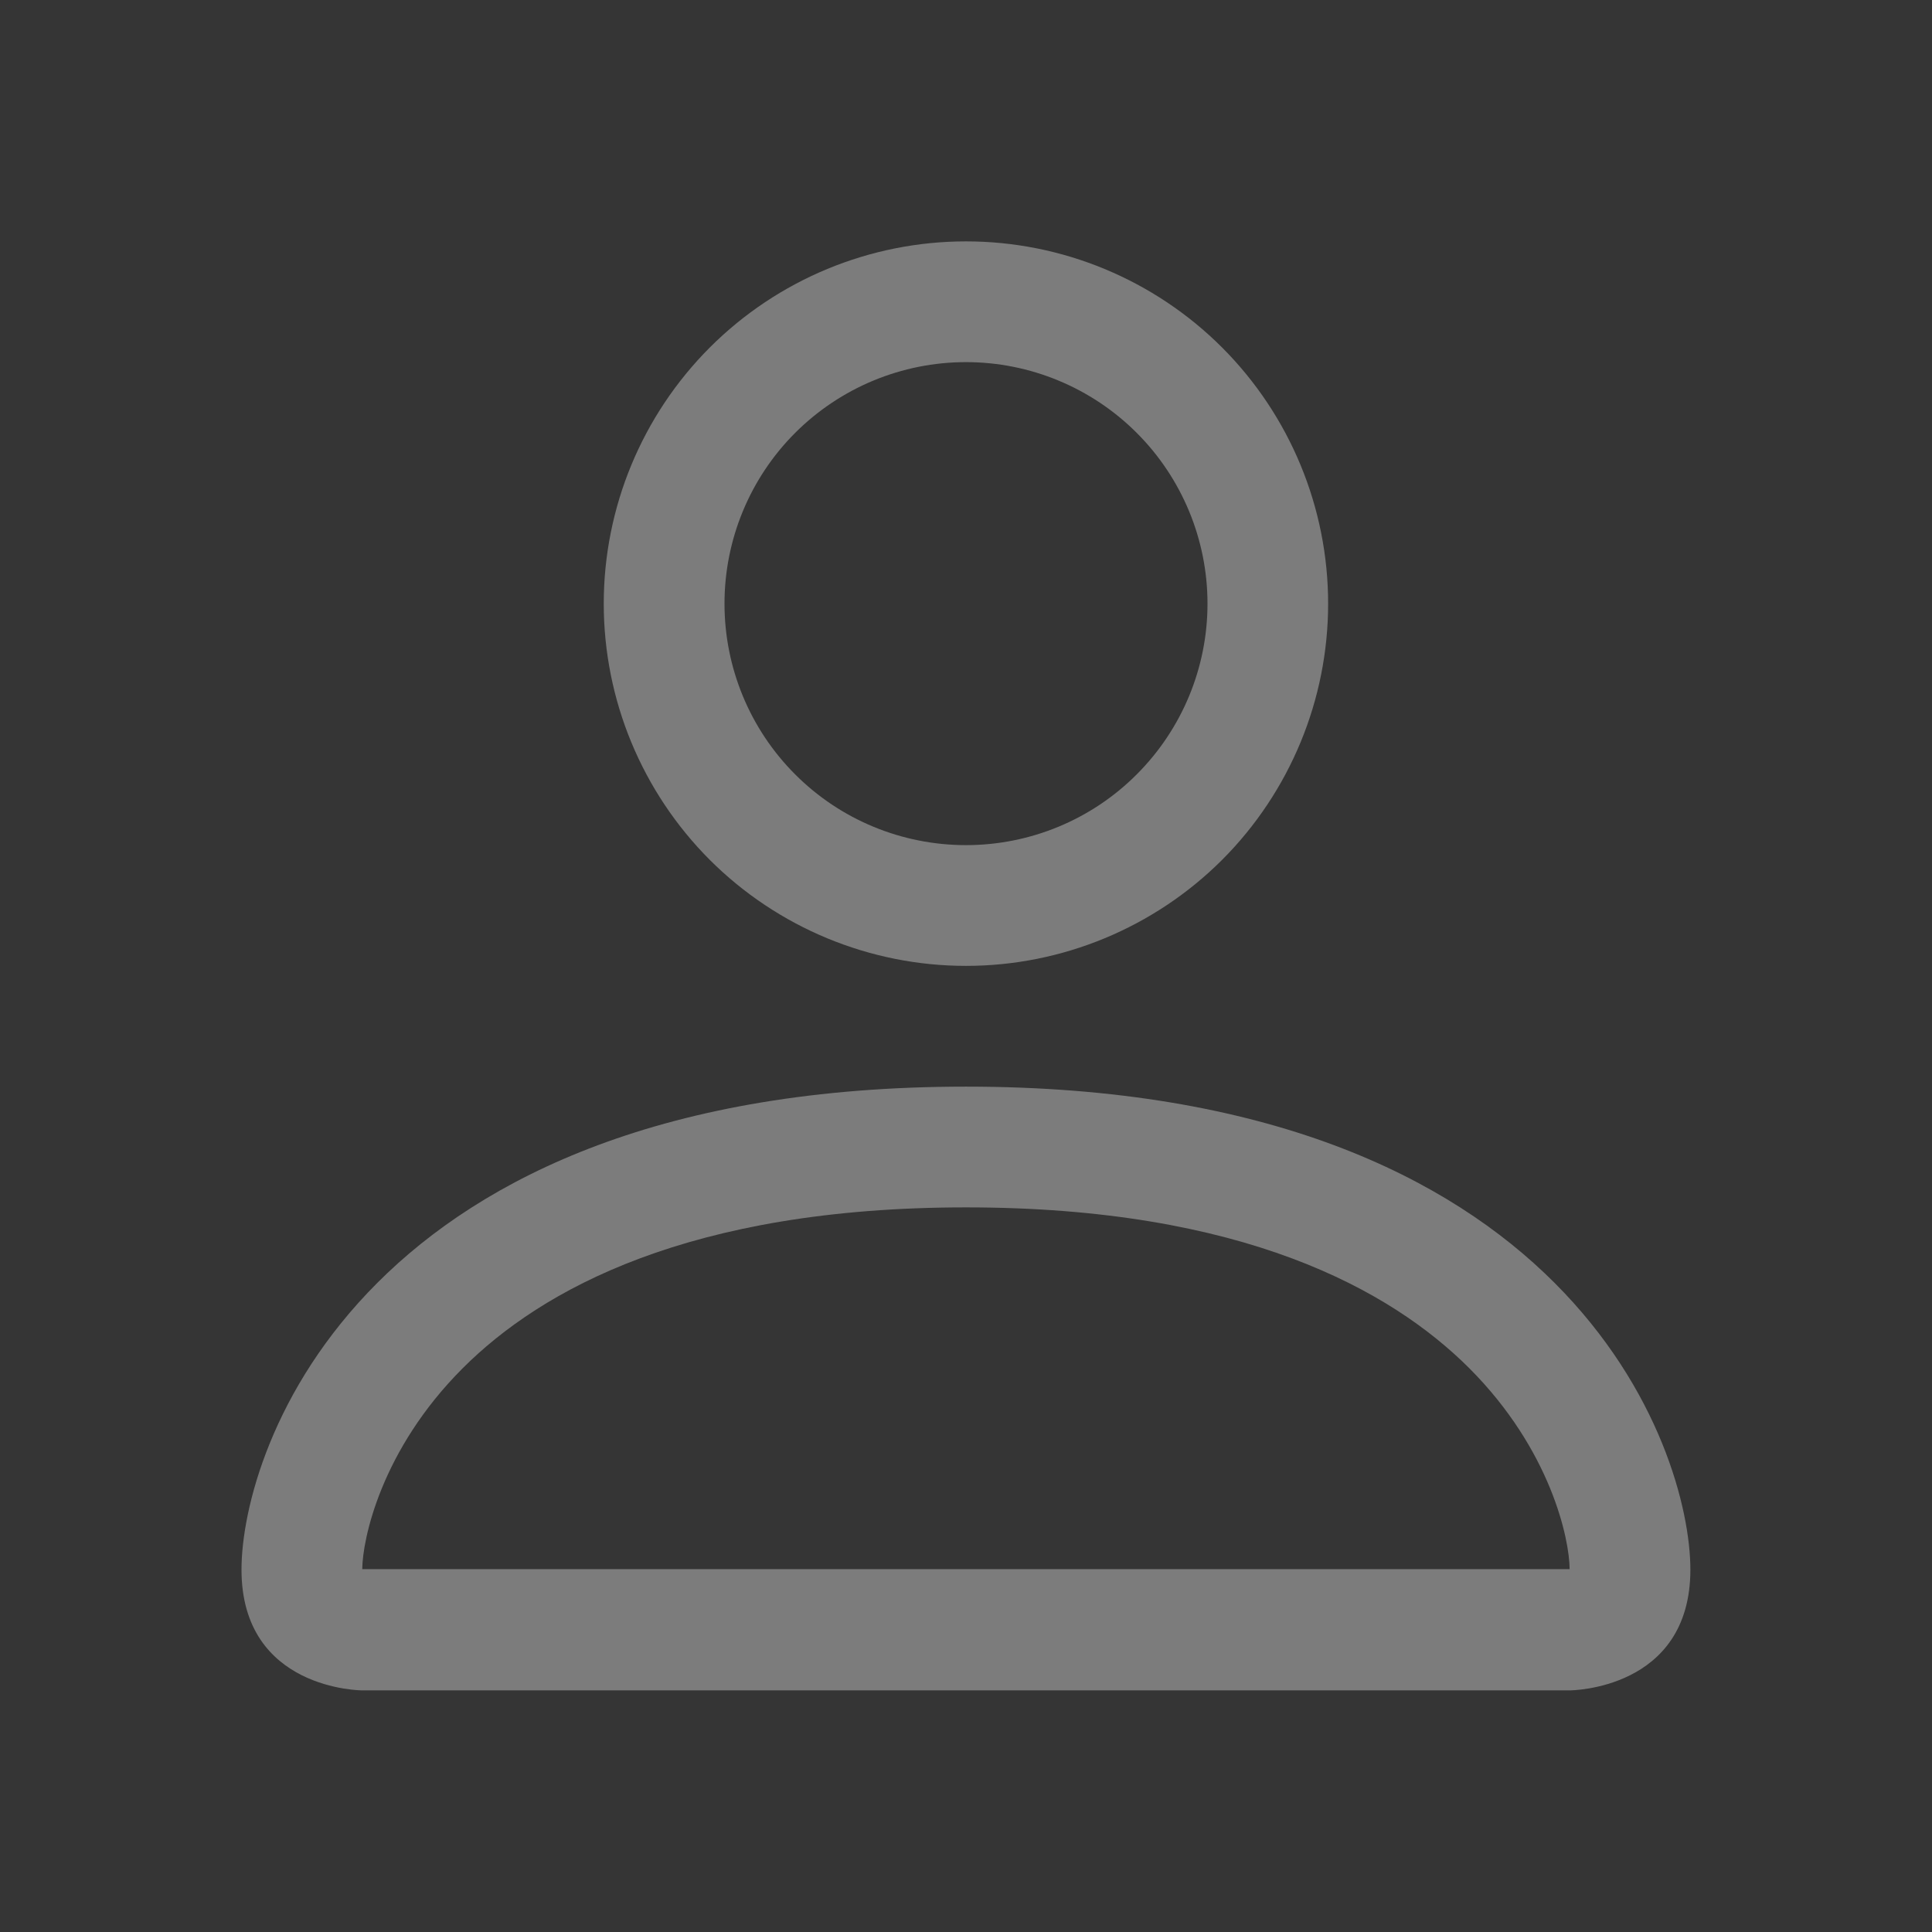 <svg width="16" height="16" viewBox="0 0 16 16" fill="none" xmlns="http://www.w3.org/2000/svg">
<rect x="0" y="0" width="16" height="16" fill="#333333" stroke="none"/>
<g clip-path="url(#clip0_2019_11490)">
<rect width="16" height="16" fill="white" fill-opacity="0.01"/>
<path d="M8 7.999C8.795 7.999 9.558 7.683 10.121 7.121C10.683 6.558 10.999 5.795 10.999 4.999C10.999 4.204 10.683 3.441 10.121 2.878C9.558 2.315 8.795 1.999 8 1.999C7.204 1.999 6.441 2.315 5.878 2.878C5.316 3.441 5 4.204 5 4.999C5 5.795 5.316 6.558 5.878 7.121C6.441 7.683 7.204 7.999 8 7.999ZM10 4.999C10 5.53 9.789 6.038 9.414 6.413C9.039 6.789 8.53 6.999 8 6.999C7.469 6.999 6.96 6.789 6.585 6.413C6.21 6.038 6 5.53 6 4.999C6 4.469 6.21 3.96 6.585 3.585C6.96 3.21 7.469 2.999 8 2.999C8.53 2.999 9.039 3.21 9.414 3.585C9.789 3.96 10 4.469 10 4.999ZM13.999 12.999C13.999 13.999 12.999 13.999 12.999 13.999H3C3 13.999 2 13.999 2 12.999C2 11.999 3 8.999 8 8.999C12.999 8.999 13.999 11.999 13.999 12.999ZM12.999 12.995C12.998 12.749 12.845 12.009 12.168 11.331C11.515 10.679 10.289 9.999 8 9.999C5.71 9.999 4.484 10.679 3.832 11.331C3.154 12.009 3.002 12.749 3 12.995H12.999Z" fill="#7C7C7C"/>
</g>
<defs>
<clipPath id="clip0_2019_11490">
<rect width="16" height="16" fill="white"/>
</clipPath>
</defs>
</svg>
